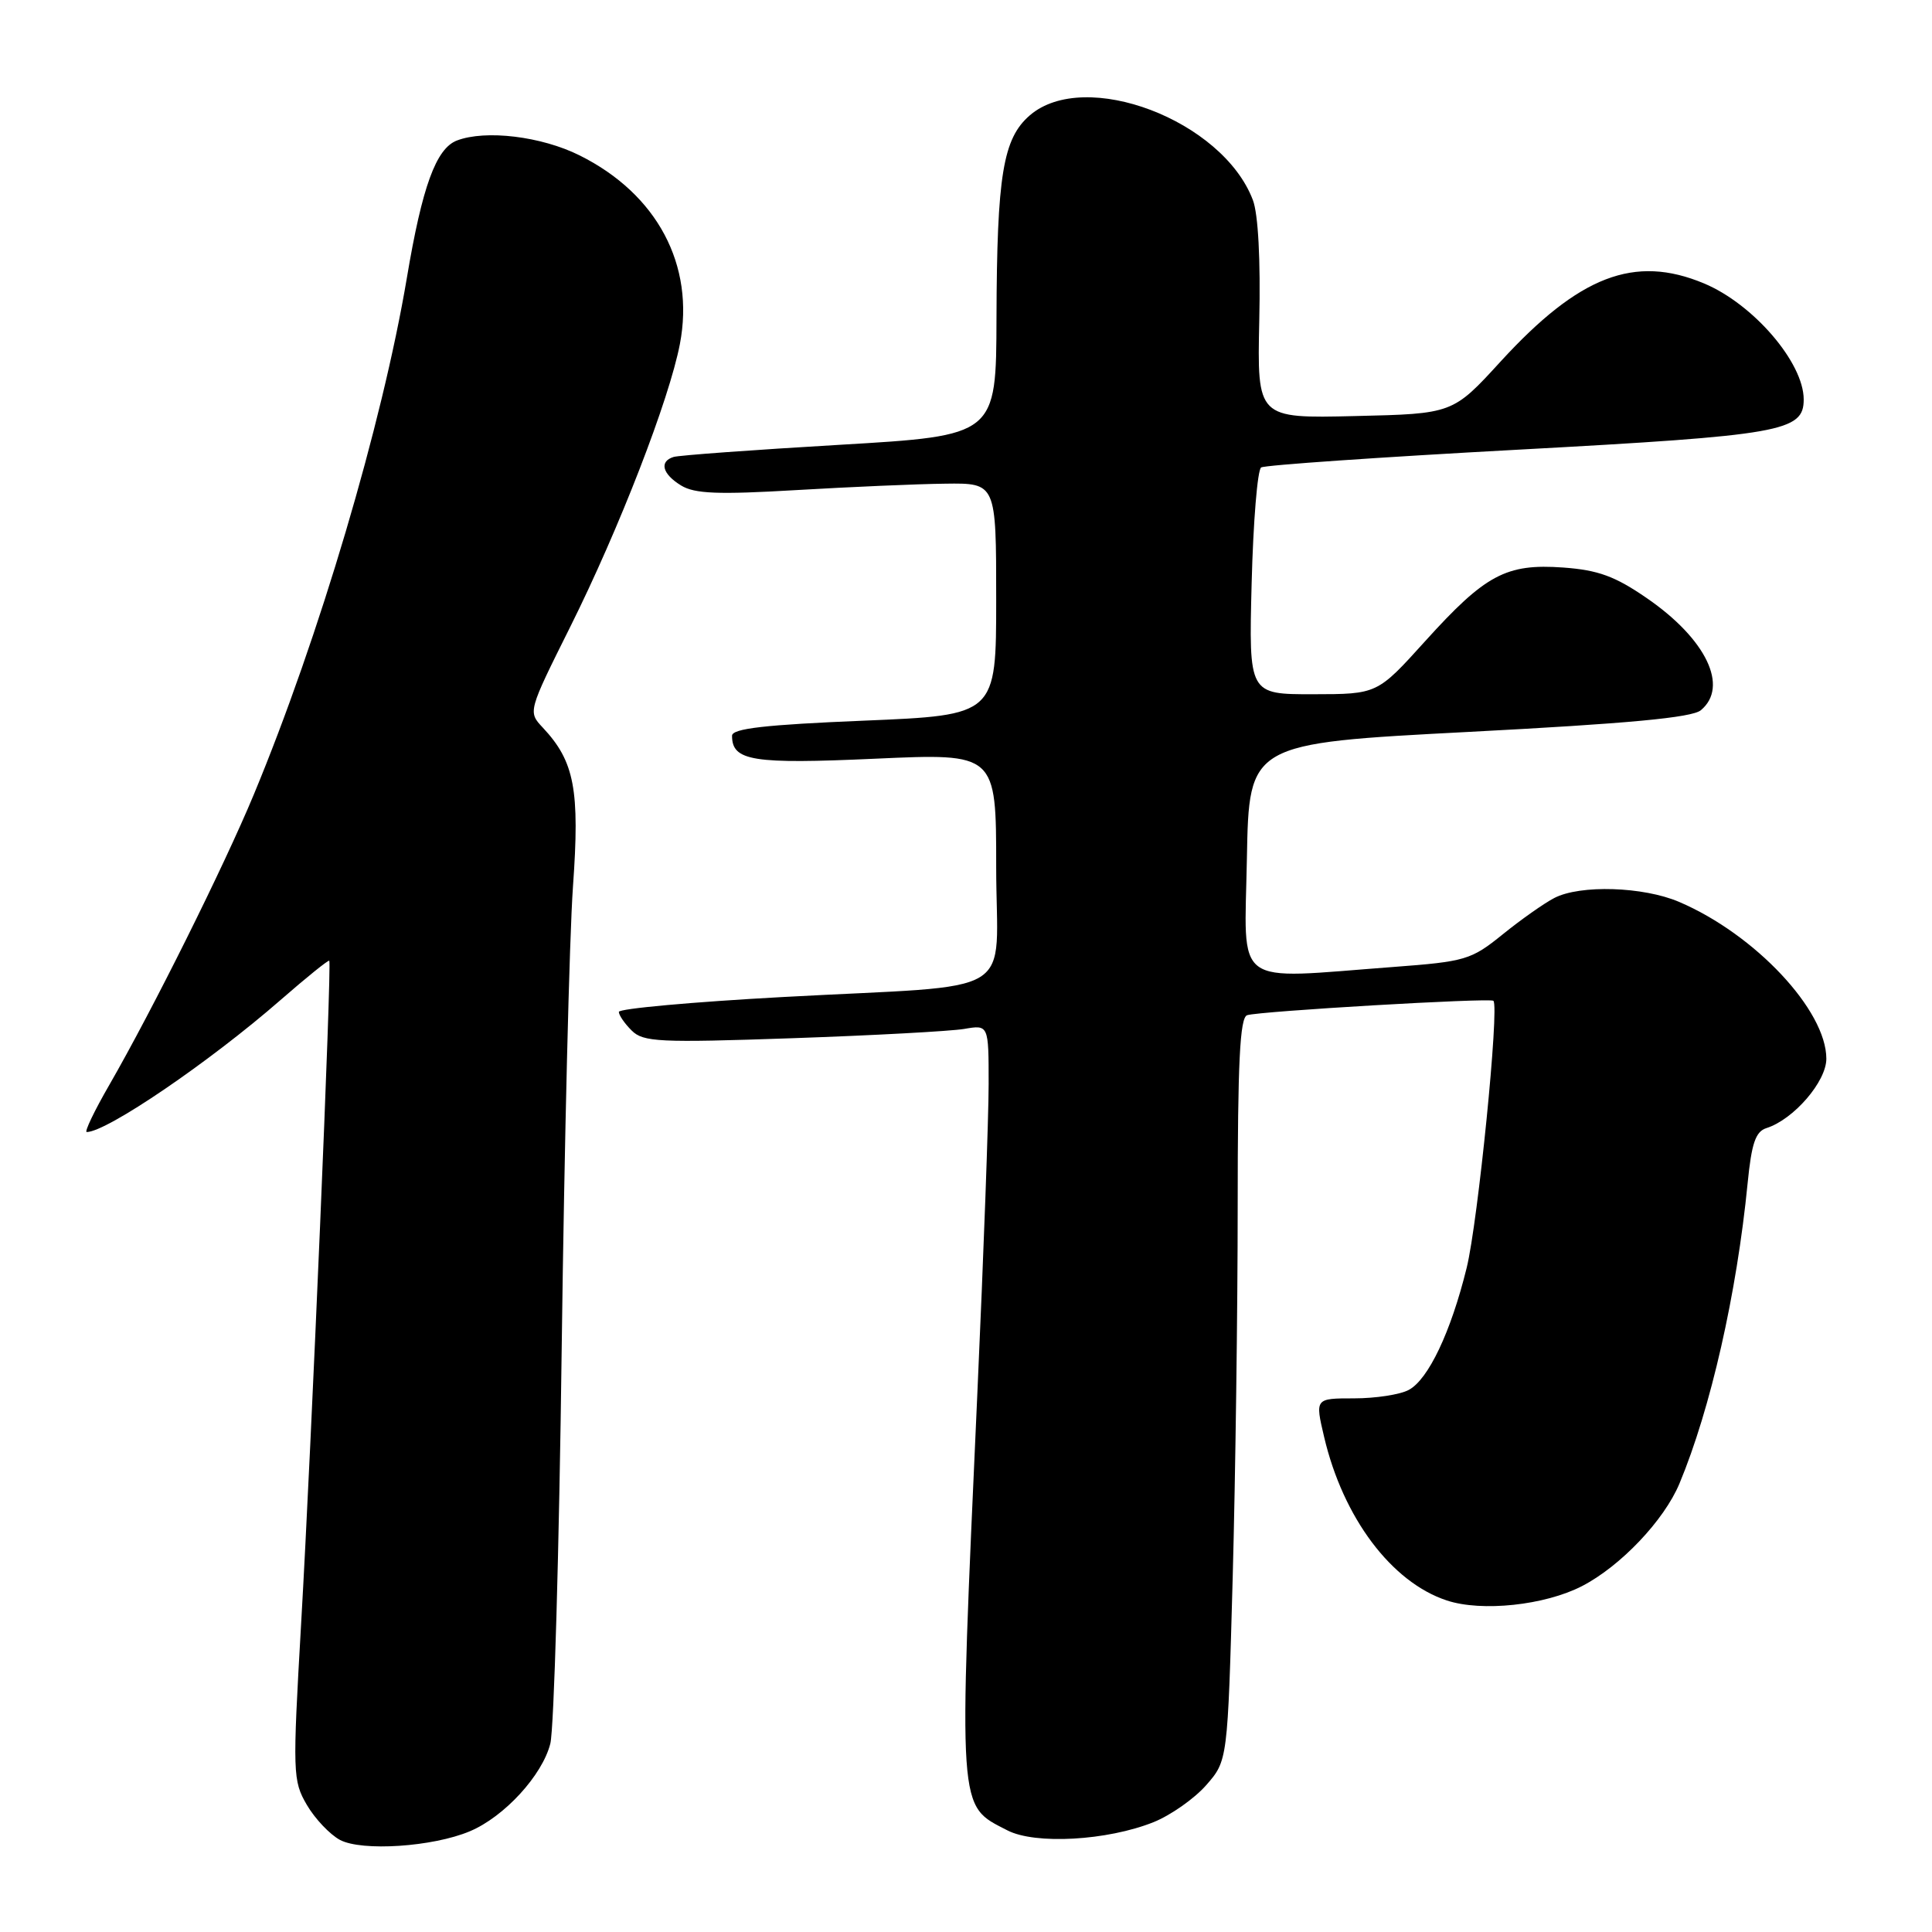 <?xml version="1.0" encoding="UTF-8" standalone="no"?>
<!DOCTYPE svg PUBLIC "-//W3C//DTD SVG 1.1//EN" "http://www.w3.org/Graphics/SVG/1.1/DTD/svg11.dtd" >
<svg xmlns="http://www.w3.org/2000/svg" xmlns:xlink="http://www.w3.org/1999/xlink" version="1.1" viewBox="0 0 256 256">
 <g >
 <path fill="currentColor"
d=" M 62.24 242.66 C 66.81 240.75 71.87 235.23 72.92 231.04 C 73.41 229.09 74.09 205.45 74.43 178.50 C 74.78 151.55 75.45 124.10 75.92 117.50 C 76.84 104.64 76.13 100.90 71.93 96.42 C 69.95 94.31 69.95 94.31 75.57 83.04 C 82.06 70.02 88.68 52.94 90.09 45.58 C 92.09 35.13 87.08 25.71 76.80 20.59 C 71.73 18.06 64.34 17.17 60.54 18.62 C 57.78 19.68 55.94 24.72 53.91 36.83 C 50.65 56.20 42.28 84.46 33.63 105.28 C 29.67 114.81 20.24 133.76 14.49 143.75 C 12.50 147.19 11.16 150.00 11.49 150.00 C 14.13 150.00 27.75 140.73 37.17 132.51 C 40.60 129.52 43.51 127.17 43.63 127.30 C 43.98 127.64 41.27 191.41 39.90 215.16 C 38.76 235.00 38.79 235.95 40.66 239.16 C 41.73 240.99 43.71 243.08 45.05 243.80 C 47.96 245.34 57.35 244.72 62.24 242.66 Z  M 152.84 241.45 C 155.11 240.54 158.26 238.33 159.82 236.55 C 162.67 233.30 162.67 233.30 163.34 208.99 C 163.70 195.62 164.00 173.48 164.00 159.81 C 164.00 140.80 164.29 134.84 165.25 134.52 C 166.85 133.99 197.38 132.20 197.88 132.61 C 198.70 133.29 195.84 161.92 194.34 168.00 C 192.25 176.49 189.26 182.79 186.67 184.17 C 185.53 184.79 182.27 185.29 179.42 185.29 C 174.25 185.29 174.25 185.29 175.45 190.39 C 177.96 201.10 184.37 209.65 191.71 212.07 C 196.34 213.60 204.69 212.71 209.62 210.17 C 214.73 207.53 220.50 201.46 222.54 196.57 C 226.67 186.66 230.13 171.42 231.57 156.78 C 232.09 151.50 232.62 149.94 234.06 149.48 C 237.66 148.34 242.00 143.32 242.00 140.29 C 242.00 133.88 232.56 123.81 222.50 119.51 C 217.74 117.47 209.37 117.21 205.95 118.99 C 204.60 119.69 201.52 121.86 199.10 123.82 C 194.93 127.19 194.19 127.41 184.60 128.13 C 163.08 129.74 164.91 131.10 165.22 113.75 C 165.50 98.50 165.50 98.50 194.62 96.98 C 215.76 95.88 224.19 95.09 225.37 94.11 C 229.12 90.99 226.09 84.68 218.23 79.27 C 214.00 76.35 211.77 75.54 207.13 75.20 C 199.57 74.66 196.83 76.12 188.83 84.97 C 182.50 91.98 182.50 91.98 173.99 91.99 C 165.47 92.00 165.47 92.00 165.85 77.25 C 166.06 69.14 166.62 62.25 167.11 61.94 C 167.60 61.63 182.96 60.57 201.25 59.58 C 236.10 57.69 239.00 57.17 239.00 52.93 C 239.00 48.05 232.32 40.28 225.78 37.55 C 216.58 33.71 209.26 36.53 198.84 47.90 C 192.50 54.83 192.50 54.83 179.54 55.13 C 166.58 55.44 166.58 55.44 166.86 42.47 C 167.04 34.47 166.72 28.35 166.01 26.50 C 161.99 15.92 143.76 9.00 136.46 15.28 C 132.90 18.35 132.10 23.21 132.04 42.11 C 132.00 57.72 132.00 57.72 111.25 58.94 C 99.84 59.61 89.94 60.33 89.25 60.55 C 87.32 61.15 87.76 62.81 90.25 64.33 C 92.04 65.43 95.16 65.55 105.50 64.94 C 112.65 64.52 121.54 64.13 125.25 64.09 C 132.00 64.00 132.00 64.00 132.00 79.38 C 132.00 94.76 132.00 94.76 114.50 95.49 C 101.40 96.03 97.00 96.53 97.00 97.49 C 97.00 100.84 99.71 101.27 116.01 100.53 C 132.00 99.81 132.00 99.81 132.00 114.86 C 132.00 132.59 135.64 130.37 103.75 132.11 C 91.79 132.76 82.00 133.65 82.00 134.08 C 82.00 134.51 82.76 135.62 83.70 136.55 C 85.23 138.08 87.33 138.18 104.95 137.57 C 115.70 137.20 125.96 136.64 127.75 136.34 C 131.00 135.78 131.00 135.78 131.00 143.64 C 131.00 147.96 130.33 166.35 129.51 184.50 C 126.98 240.70 126.88 239.13 133.48 242.53 C 137.17 244.44 146.71 243.90 152.84 241.45 Z "/>
</g>
</svg>